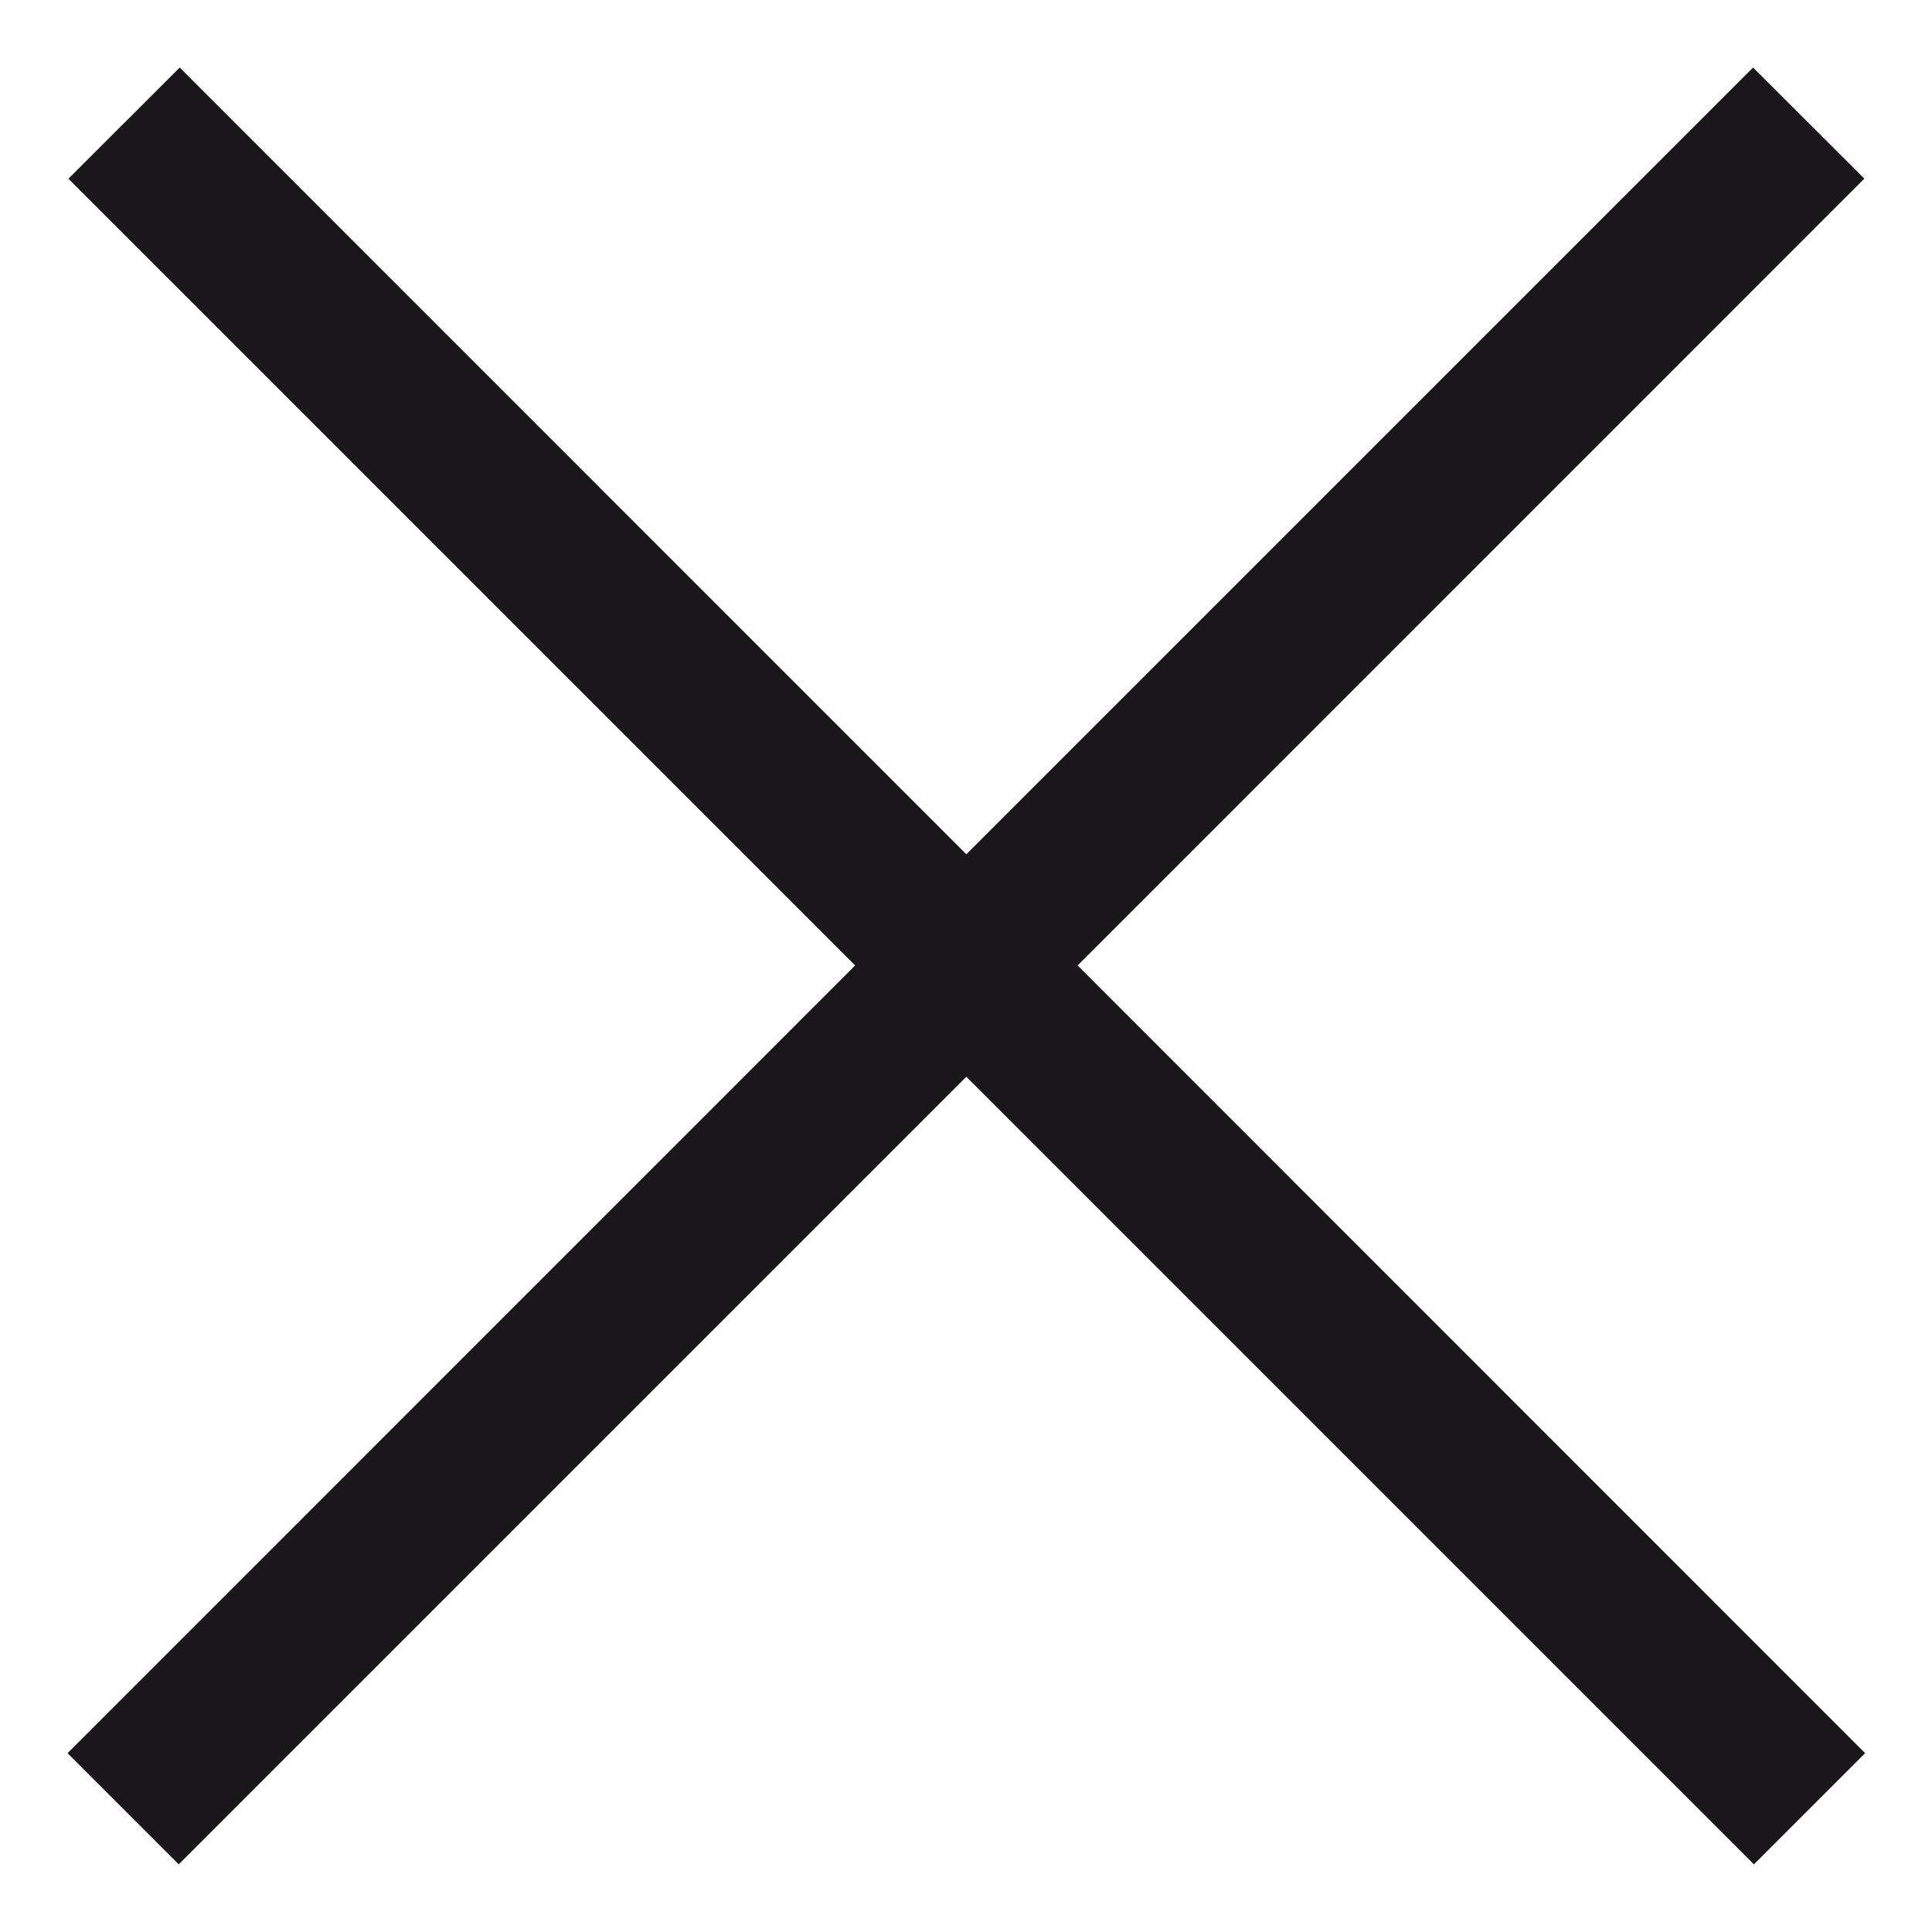 <?xml version="1.0" encoding="utf-8"?>
<!-- Generator: Adobe Illustrator 15.0.0, SVG Export Plug-In . SVG Version: 6.00 Build 0)  -->
<!DOCTYPE svg PUBLIC "-//W3C//DTD SVG 1.1//EN" "http://www.w3.org/Graphics/SVG/1.1/DTD/svg11.dtd">
<svg version="1.1" id="Layer_1" xmlns="http://www.w3.org/2000/svg" xmlns:xlink="http://www.w3.org/1999/xlink" x="0px" y="0px"
	 width="20.223px" height="20.223px" viewBox="0 0 20.223 20.223" enable-background="new 0 0 20.223 20.223" xml:space="preserve">
<polygon fill="#1A171B" points="10.115,11.271 1.871,19.515 0.707,18.351 8.951,10.106 0.716,1.871 1.881,0.707 10.115,8.942 
	18.35,0.707 19.515,1.87 11.28,10.106 19.523,18.351 18.359,19.515 "/>
</svg>

